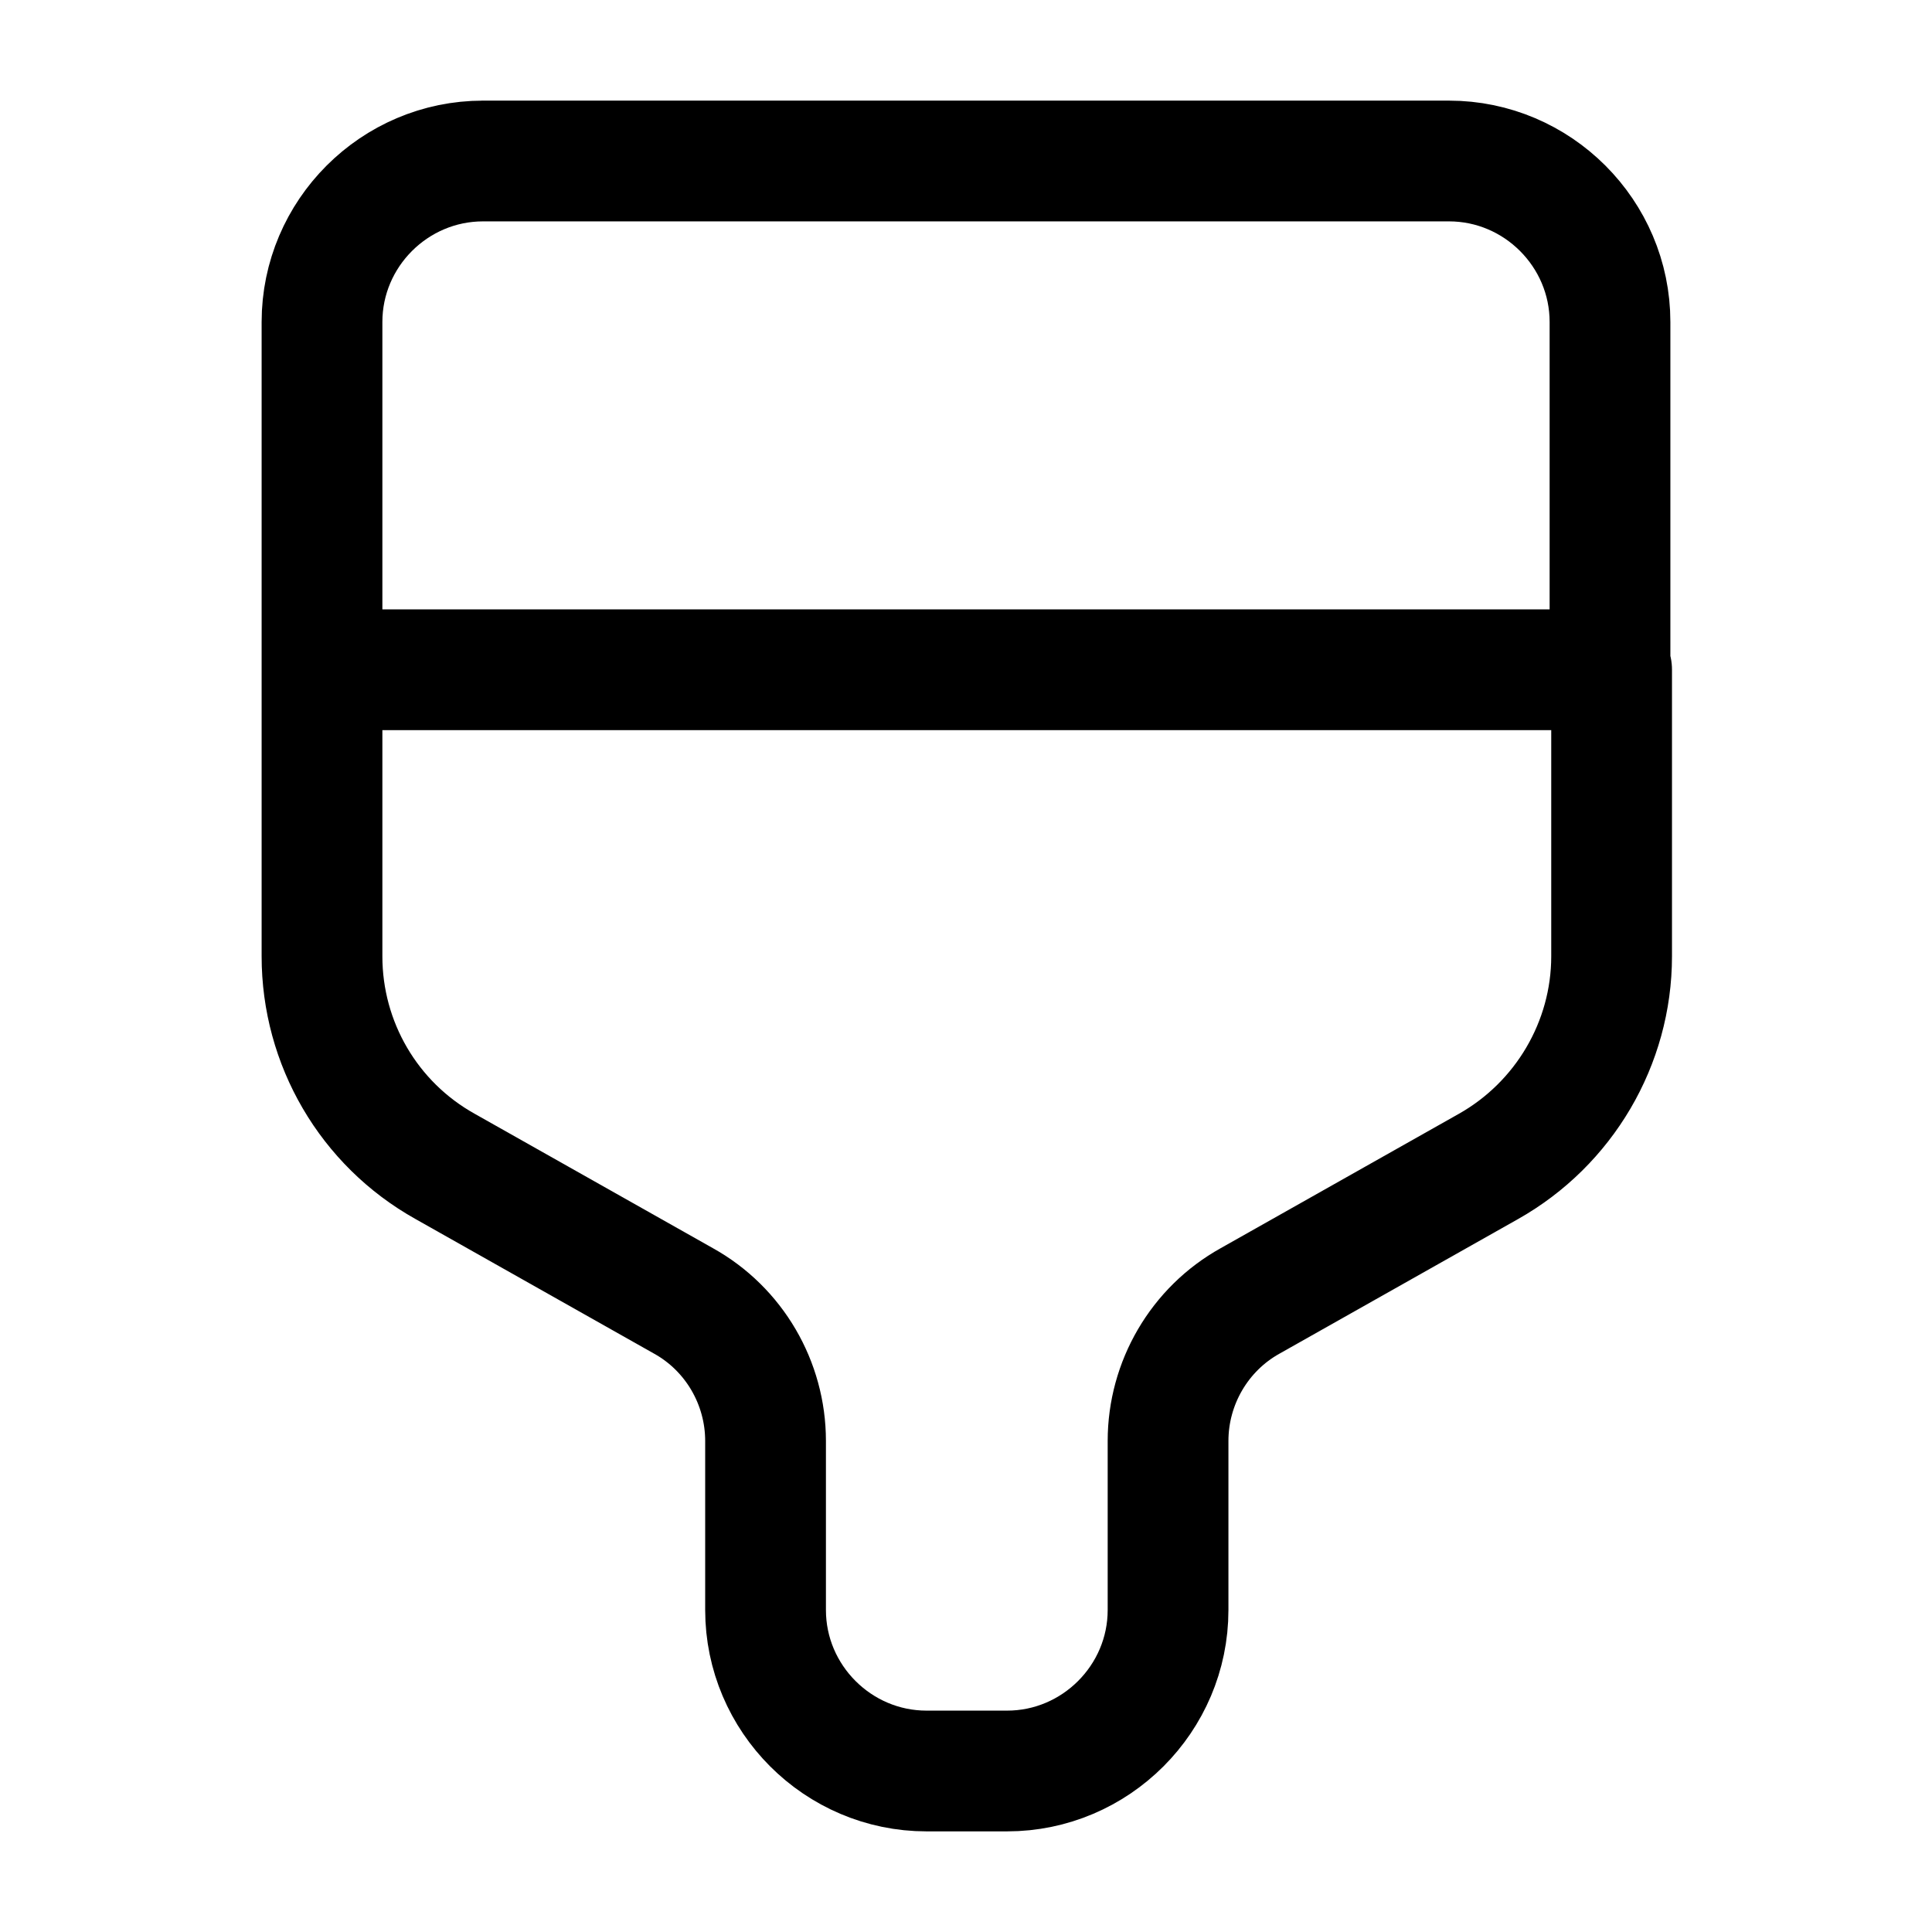 <svg width="24" height="24" fill="none" xmlns="http://www.w3.org/2000/svg" viewBox="0 0 24 24"><path d="M6 2h12c1.1 0 2 .9 2 2v4.32H4V4c0-1.1.9-2 2-2zM4 8.32v3.56c0 1.08.58 2.08 1.53 2.61l2.96 1.67c.63.35 1.02 1.02 1.02 1.74V20c0 1.1.9 2 2 2h1c1.1 0 2-.9 2-2v-2.1c0-.72.39-1.39 1.02-1.74l2.96-1.67c.94-.53 1.53-1.53 1.53-2.61V8.32H4z" stroke="currentColor" stroke-width="1.5" stroke-linecap="round" stroke-linejoin="round"/></svg>